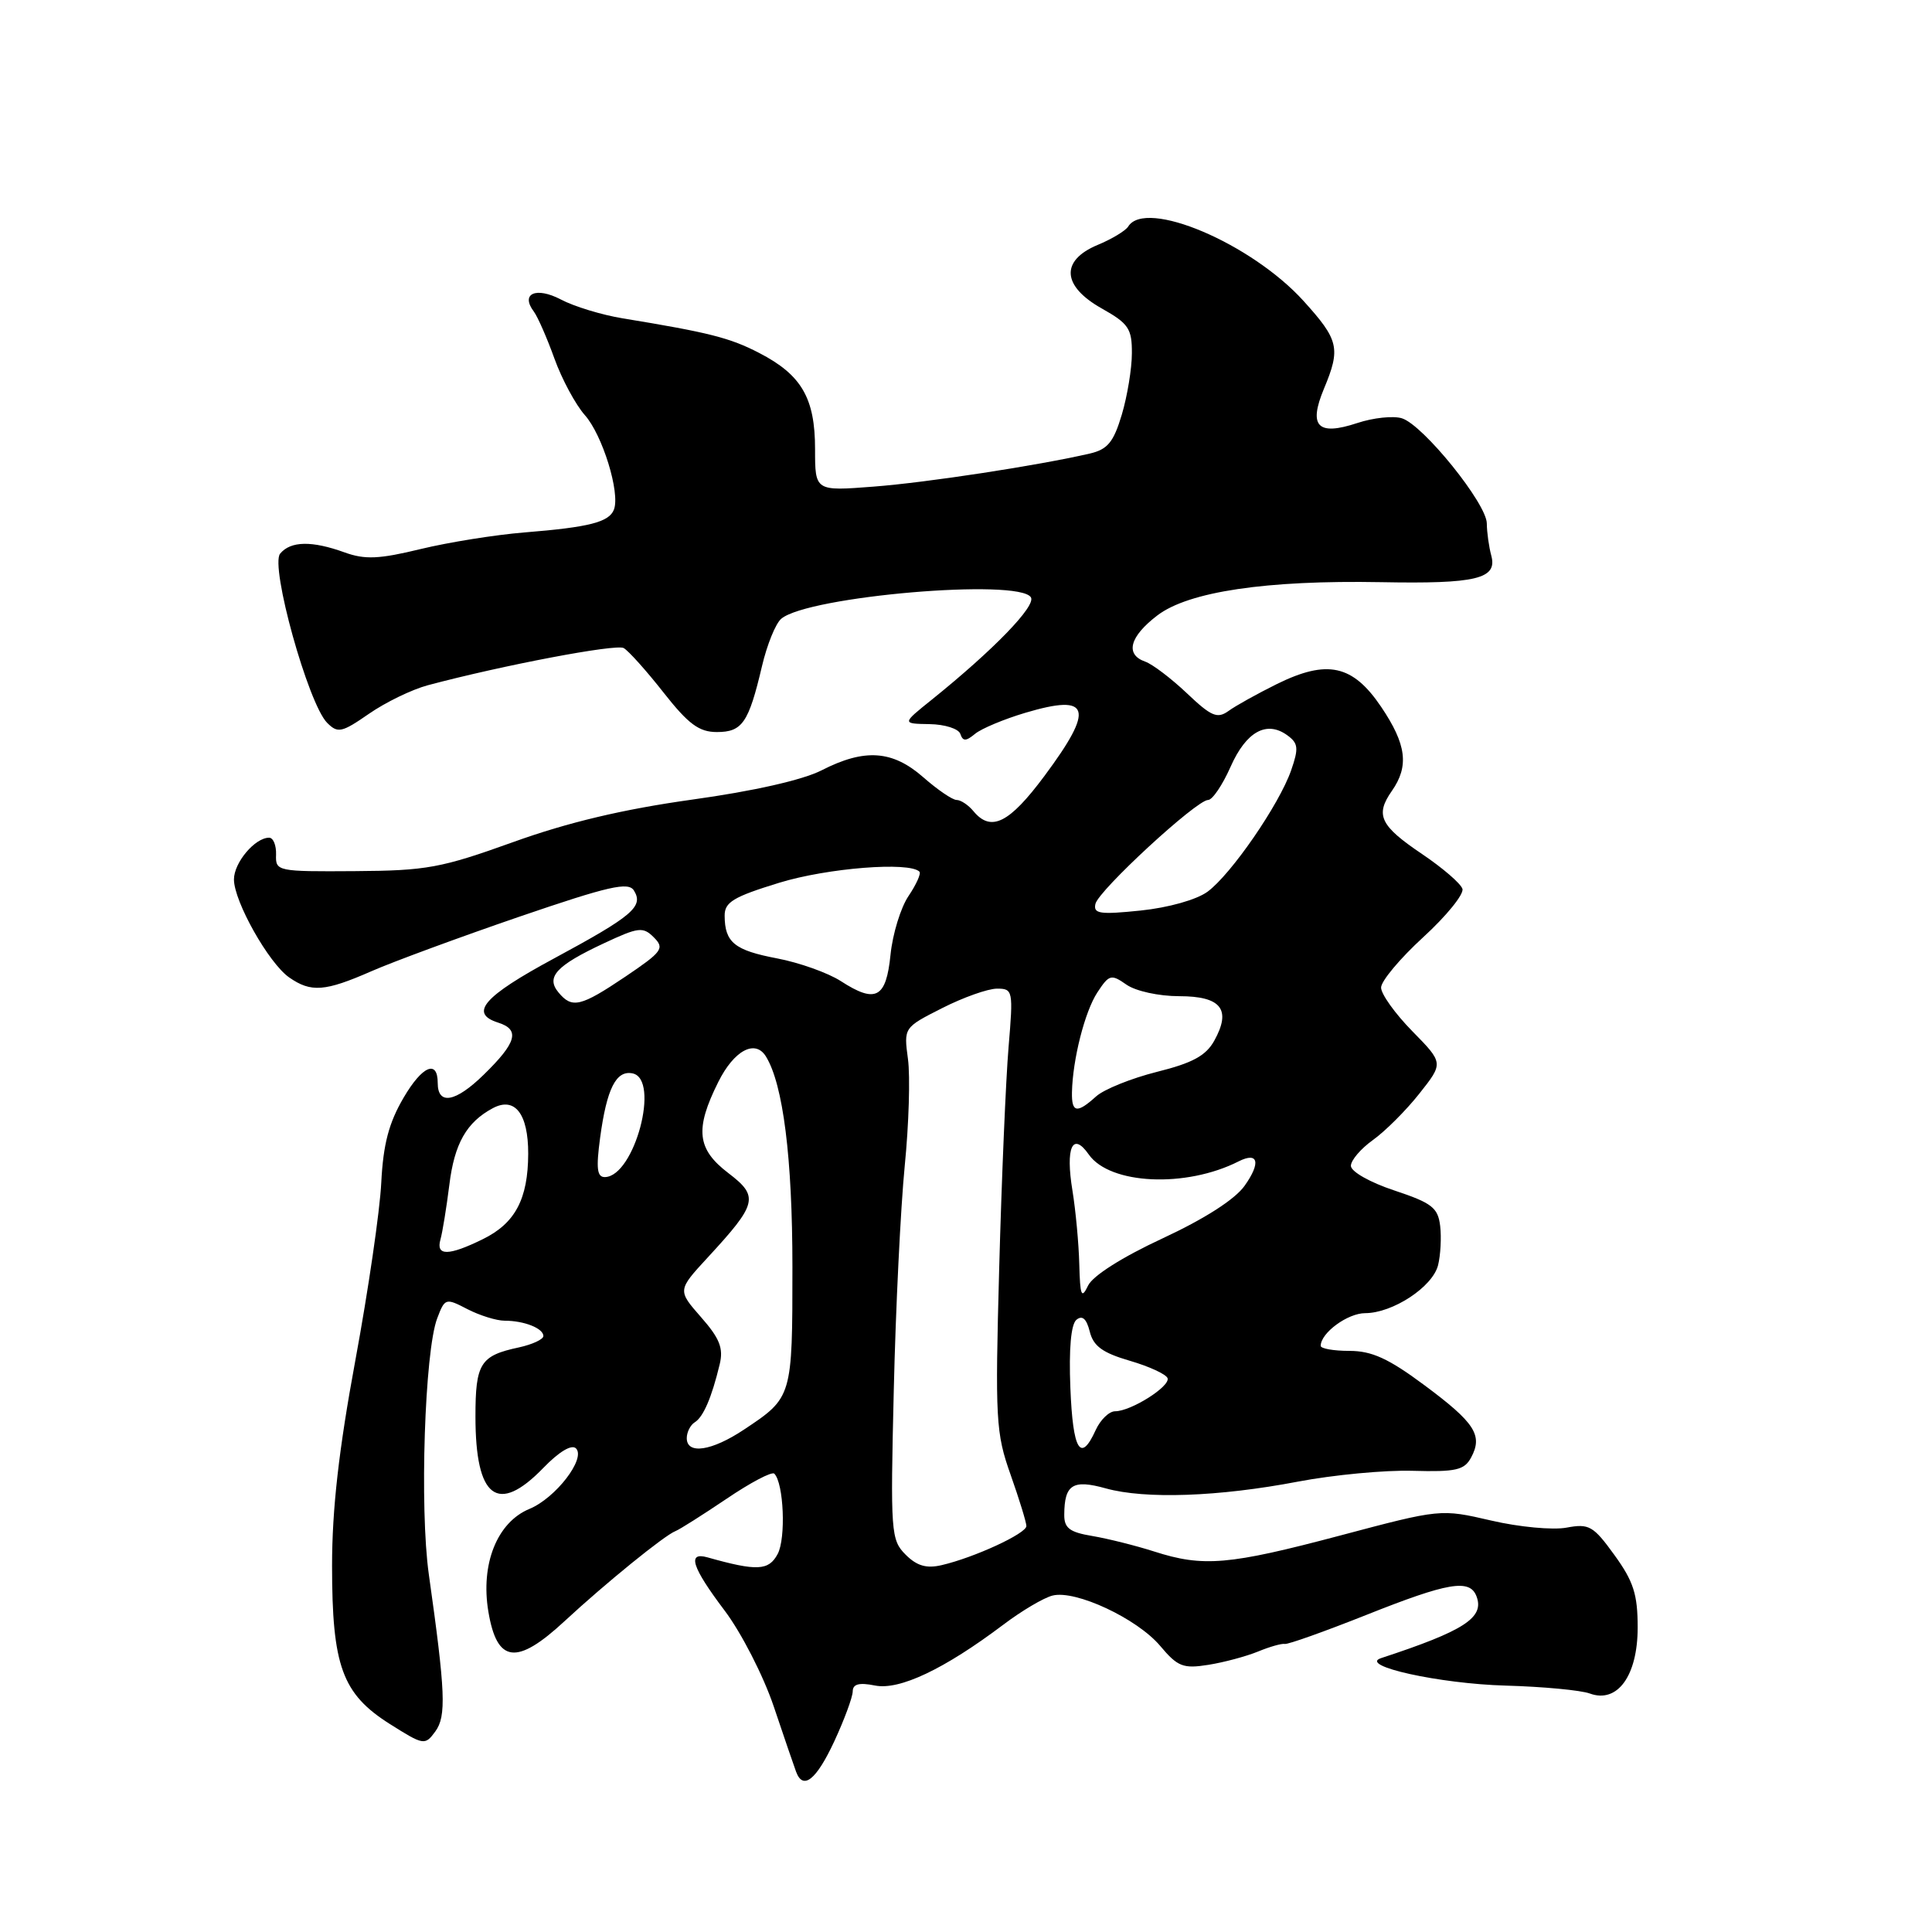 <?xml version="1.0" encoding="UTF-8" standalone="no"?>
<!DOCTYPE svg PUBLIC "-//W3C//DTD SVG 1.1//EN" "http://www.w3.org/Graphics/SVG/1.1/DTD/svg11.dtd" >
<svg xmlns="http://www.w3.org/2000/svg" xmlns:xlink="http://www.w3.org/1999/xlink" version="1.1" viewBox="0 0 256 256">
 <g >
 <path fill="currentColor"
d=" M 110.54 230.75 C 111.88 227.86 112.98 224.88 112.99 224.12 C 113.00 223.14 113.83 222.92 115.94 223.34 C 119.18 223.99 125.11 221.18 132.93 215.29 C 135.36 213.45 138.30 211.71 139.47 211.42 C 142.52 210.65 150.68 214.47 153.73 218.09 C 156.05 220.85 156.77 221.13 160.11 220.60 C 162.19 220.27 165.15 219.47 166.69 218.84 C 168.24 218.20 169.83 217.75 170.24 217.83 C 170.65 217.92 175.49 216.19 181.01 214.00 C 191.88 209.67 194.75 209.18 195.64 211.51 C 196.73 214.34 194.03 216.09 183.00 219.71 C 179.93 220.72 190.75 223.11 199.50 223.35 C 204.45 223.49 209.47 223.96 210.66 224.40 C 214.32 225.74 217.00 222.05 217.00 215.65 C 217.00 211.26 216.45 209.54 213.92 206.05 C 211.12 202.18 210.56 201.86 207.57 202.42 C 205.76 202.76 201.27 202.34 197.59 201.48 C 190.89 199.93 190.89 199.93 177.56 203.47 C 162.82 207.38 159.43 207.67 152.93 205.58 C 150.49 204.80 146.81 203.88 144.75 203.53 C 141.73 203.03 141.00 202.48 141.02 200.70 C 141.04 196.70 142.15 196.00 146.53 197.22 C 151.75 198.67 161.48 198.33 172.00 196.32 C 176.68 195.43 183.51 194.78 187.19 194.89 C 192.94 195.05 194.04 194.80 194.94 193.11 C 196.51 190.18 195.43 188.51 188.72 183.53 C 183.99 180.01 181.77 179.00 178.81 179.00 C 176.72 179.00 175.00 178.70 175.00 178.33 C 175.00 176.62 178.57 174.00 180.90 174.00 C 184.55 173.99 189.83 170.52 190.55 167.65 C 190.88 166.33 191.01 163.98 190.83 162.45 C 190.54 160.02 189.74 159.40 184.75 157.74 C 181.54 156.68 179.00 155.24 179.00 154.48 C 179.00 153.74 180.32 152.20 181.93 151.05 C 183.54 149.90 186.31 147.14 188.07 144.91 C 191.28 140.86 191.28 140.86 187.14 136.64 C 184.86 134.32 183.00 131.72 183.00 130.86 C 183.00 130.00 185.52 126.99 188.59 124.18 C 191.67 121.36 194.00 118.48 193.78 117.78 C 193.56 117.07 191.15 115.00 188.44 113.17 C 182.86 109.41 182.19 108.00 184.43 104.80 C 186.73 101.51 186.37 98.64 183.01 93.66 C 179.24 88.08 175.87 87.35 169.19 90.64 C 166.61 91.92 163.72 93.52 162.78 94.21 C 161.30 95.27 160.50 94.93 157.28 91.87 C 155.20 89.90 152.71 88.01 151.75 87.67 C 149.05 86.73 149.67 84.36 153.35 81.55 C 157.49 78.39 167.77 76.86 183.00 77.14 C 195.60 77.38 198.42 76.70 197.61 73.65 C 197.29 72.47 197.02 70.54 197.01 69.36 C 197.00 66.74 188.59 56.32 185.77 55.43 C 184.64 55.07 181.96 55.35 179.83 56.06 C 174.59 57.79 173.35 56.50 175.43 51.51 C 177.67 46.15 177.41 45.05 172.71 39.86 C 165.78 32.23 151.79 26.29 149.49 30.02 C 149.15 30.57 147.32 31.68 145.43 32.46 C 140.49 34.53 140.71 37.91 146.00 40.88 C 149.54 42.87 150.00 43.55 149.98 46.81 C 149.98 48.84 149.37 52.51 148.64 54.96 C 147.55 58.60 146.76 59.55 144.40 60.10 C 137.50 61.69 122.90 63.93 115.75 64.48 C 108.00 65.08 108.00 65.08 108.00 59.51 C 108.00 52.75 106.21 49.67 100.60 46.77 C 96.70 44.75 93.95 44.06 82.50 42.18 C 79.75 41.73 76.06 40.61 74.31 39.68 C 71.02 37.96 68.93 38.90 70.74 41.29 C 71.24 41.96 72.47 44.75 73.46 47.50 C 74.45 50.25 76.27 53.62 77.49 55.00 C 79.83 57.62 82.20 65.31 81.35 67.52 C 80.71 69.19 78.07 69.86 69.50 70.55 C 65.65 70.86 59.46 71.85 55.74 72.75 C 50.23 74.09 48.36 74.17 45.67 73.20 C 41.33 71.63 38.51 71.68 37.12 73.36 C 35.76 75.00 40.84 93.26 43.35 95.78 C 44.76 97.19 45.28 97.08 48.89 94.58 C 51.08 93.06 54.59 91.36 56.68 90.80 C 66.62 88.15 81.62 85.30 82.64 85.87 C 83.27 86.22 85.64 88.86 87.91 91.75 C 91.22 95.96 92.63 97.00 94.99 97.00 C 98.36 97.00 99.20 95.77 100.96 88.30 C 101.63 85.44 102.78 82.59 103.53 81.98 C 107.12 78.99 135.02 76.61 136.60 79.15 C 137.30 80.29 131.66 86.11 123.48 92.70 C 119.50 95.89 119.50 95.89 123.17 95.95 C 125.18 95.98 127.02 96.56 127.25 97.25 C 127.59 98.25 127.99 98.24 129.21 97.23 C 130.05 96.54 133.06 95.28 135.89 94.44 C 144.50 91.88 145.08 93.83 138.40 102.81 C 133.74 109.08 131.32 110.29 129.00 107.50 C 128.32 106.67 127.31 106.00 126.76 106.00 C 126.21 106.00 124.23 104.65 122.35 103.00 C 118.26 99.41 114.58 99.15 108.87 102.07 C 106.36 103.35 99.84 104.83 91.66 105.96 C 82.53 107.24 75.28 108.96 68.00 111.58 C 58.46 115.01 56.54 115.37 47.00 115.43 C 36.73 115.50 36.50 115.45 36.58 113.25 C 36.62 112.01 36.21 111.00 35.66 111.00 C 33.78 111.00 31.00 114.30 31.00 116.53 C 31.00 119.44 35.60 127.61 38.31 129.51 C 41.21 131.53 43.04 131.40 49.22 128.69 C 52.12 127.42 60.94 124.17 68.81 121.47 C 80.70 117.40 83.27 116.82 84.00 118.00 C 85.31 120.12 83.84 121.37 73.41 127.00 C 64.09 132.02 62.13 134.27 66.00 135.50 C 68.94 136.43 68.47 138.14 64.09 142.41 C 60.36 146.06 58.00 146.48 58.00 143.50 C 58.00 140.36 55.95 141.23 53.49 145.43 C 51.52 148.79 50.78 151.60 50.52 156.70 C 50.34 160.44 48.79 171.03 47.09 180.23 C 44.89 192.12 44.00 200.00 44.00 207.46 C 44.00 220.76 45.34 224.44 51.64 228.43 C 56.14 231.27 56.31 231.30 57.68 229.43 C 59.16 227.40 59.03 224.25 56.82 208.60 C 55.59 199.85 56.27 179.06 57.93 174.69 C 58.95 172.00 59.05 171.97 61.94 173.47 C 63.57 174.31 65.79 175.00 66.87 175.00 C 69.45 175.00 72.00 176.01 72.00 177.03 C 72.00 177.47 70.54 178.15 68.75 178.54 C 63.64 179.63 63.00 180.65 63.00 187.69 C 63.00 198.54 65.94 200.76 72.00 194.50 C 74.08 192.35 75.75 191.35 76.32 191.92 C 77.66 193.26 73.63 198.50 70.15 199.94 C 65.87 201.71 63.66 207.24 64.71 213.54 C 65.85 220.38 68.45 220.71 74.81 214.81 C 80.24 209.78 88.05 203.44 89.50 202.88 C 90.05 202.67 93.09 200.74 96.27 198.60 C 99.44 196.45 102.29 194.95 102.60 195.27 C 103.85 196.52 104.16 203.84 103.04 205.92 C 101.86 208.13 100.31 208.21 93.75 206.36 C 91.01 205.59 91.67 207.65 96.01 213.40 C 98.22 216.33 101.14 222.02 102.52 226.10 C 103.89 230.17 105.22 234.06 105.48 234.75 C 106.40 237.26 108.15 235.88 110.54 230.75 Z  M 120.00 206.00 C 118.05 204.05 117.98 203.07 118.43 184.23 C 118.68 173.38 119.34 160.00 119.88 154.50 C 120.43 149.00 120.62 142.62 120.31 140.33 C 119.75 136.16 119.75 136.16 124.84 133.58 C 127.64 132.16 130.91 131.00 132.11 131.00 C 134.22 131.00 134.27 131.26 133.64 138.75 C 133.28 143.01 132.72 156.18 132.40 168.00 C 131.85 188.12 131.95 189.88 133.91 195.41 C 135.06 198.66 136.00 201.72 136.00 202.21 C 136.00 203.20 129.09 206.39 124.77 207.39 C 122.76 207.86 121.49 207.49 120.00 206.00 Z  M 91.00 190.56 C 91.00 189.77 91.48 188.82 92.06 188.46 C 93.19 187.76 94.30 185.20 95.36 180.79 C 95.88 178.65 95.37 177.35 92.89 174.53 C 89.77 170.97 89.77 170.97 93.77 166.63 C 100.37 159.48 100.59 158.55 96.51 155.44 C 92.34 152.26 92.05 149.63 95.18 143.36 C 97.27 139.17 100.07 137.68 101.49 139.99 C 103.77 143.67 105.00 153.46 105.00 167.86 C 105.00 185.14 104.99 185.17 98.61 189.41 C 94.31 192.28 91.00 192.77 91.00 190.56 Z  M 141.83 183.91 C 141.62 178.72 141.91 175.49 142.63 174.88 C 143.41 174.24 143.97 174.73 144.40 176.45 C 144.88 178.37 146.10 179.26 149.71 180.31 C 152.28 181.06 154.53 182.10 154.71 182.62 C 155.07 183.71 149.86 187.00 147.76 187.00 C 146.97 187.00 145.81 188.12 145.18 189.50 C 143.18 193.90 142.16 192.21 141.83 183.91 Z  M 143.01 167.50 C 142.94 164.75 142.53 160.38 142.11 157.79 C 141.16 152.03 142.12 149.90 144.27 152.98 C 147.07 156.97 157.14 157.43 164.12 153.89 C 166.73 152.57 167.10 154.06 164.91 157.13 C 163.63 158.93 159.60 161.51 154.05 164.09 C 148.71 166.57 144.81 169.04 144.18 170.34 C 143.30 172.17 143.12 171.73 143.01 167.50 Z  M 58.36 164.25 C 58.63 163.29 59.16 160.03 59.54 157.00 C 60.21 151.53 61.82 148.70 65.30 146.84 C 68.22 145.28 70.00 147.58 69.99 152.87 C 69.97 158.89 68.26 162.10 63.97 164.20 C 59.43 166.43 57.74 166.44 58.36 164.25 Z  M 79.52 150.75 C 80.40 144.24 81.64 141.78 83.82 142.23 C 87.51 142.99 84.07 155.88 80.16 155.97 C 79.11 155.99 78.97 154.84 79.52 150.75 Z  M 142.04 144.75 C 142.13 140.39 143.74 134.05 145.40 131.51 C 146.97 129.12 147.23 129.05 149.26 130.47 C 150.49 131.33 153.56 132.00 156.25 132.00 C 161.82 132.00 163.20 133.76 160.89 137.91 C 159.79 139.89 158.00 140.86 153.29 142.03 C 149.91 142.88 146.28 144.34 145.24 145.28 C 142.71 147.57 141.99 147.45 142.04 144.75 Z  M 74.00 131.50 C 72.31 129.46 73.70 127.95 80.00 125.00 C 84.61 122.84 85.20 122.77 86.64 124.21 C 88.09 125.66 87.75 126.11 82.88 129.40 C 76.92 133.41 75.80 133.67 74.00 131.50 Z  M 111.41 130.00 C 109.72 128.91 105.91 127.55 102.96 126.99 C 97.33 125.92 96.04 124.88 96.02 121.35 C 96.00 119.54 97.17 118.84 103.25 116.97 C 109.64 115.01 120.49 114.15 121.83 115.50 C 122.07 115.74 121.42 117.19 120.39 118.72 C 119.35 120.25 118.28 123.75 118.00 126.49 C 117.42 132.27 116.05 133.00 111.41 130.00 Z  M 145.15 119.77 C 145.56 117.98 158.54 106.00 160.08 106.00 C 160.65 106.00 161.98 104.03 163.05 101.62 C 165.12 96.93 167.84 95.43 170.59 97.44 C 172.03 98.49 172.10 99.15 171.08 102.08 C 169.50 106.61 163.13 115.86 160.00 118.16 C 158.55 119.22 154.82 120.27 151.15 120.65 C 145.73 121.21 144.85 121.08 145.15 119.77 Z "/>
</g>
</svg>